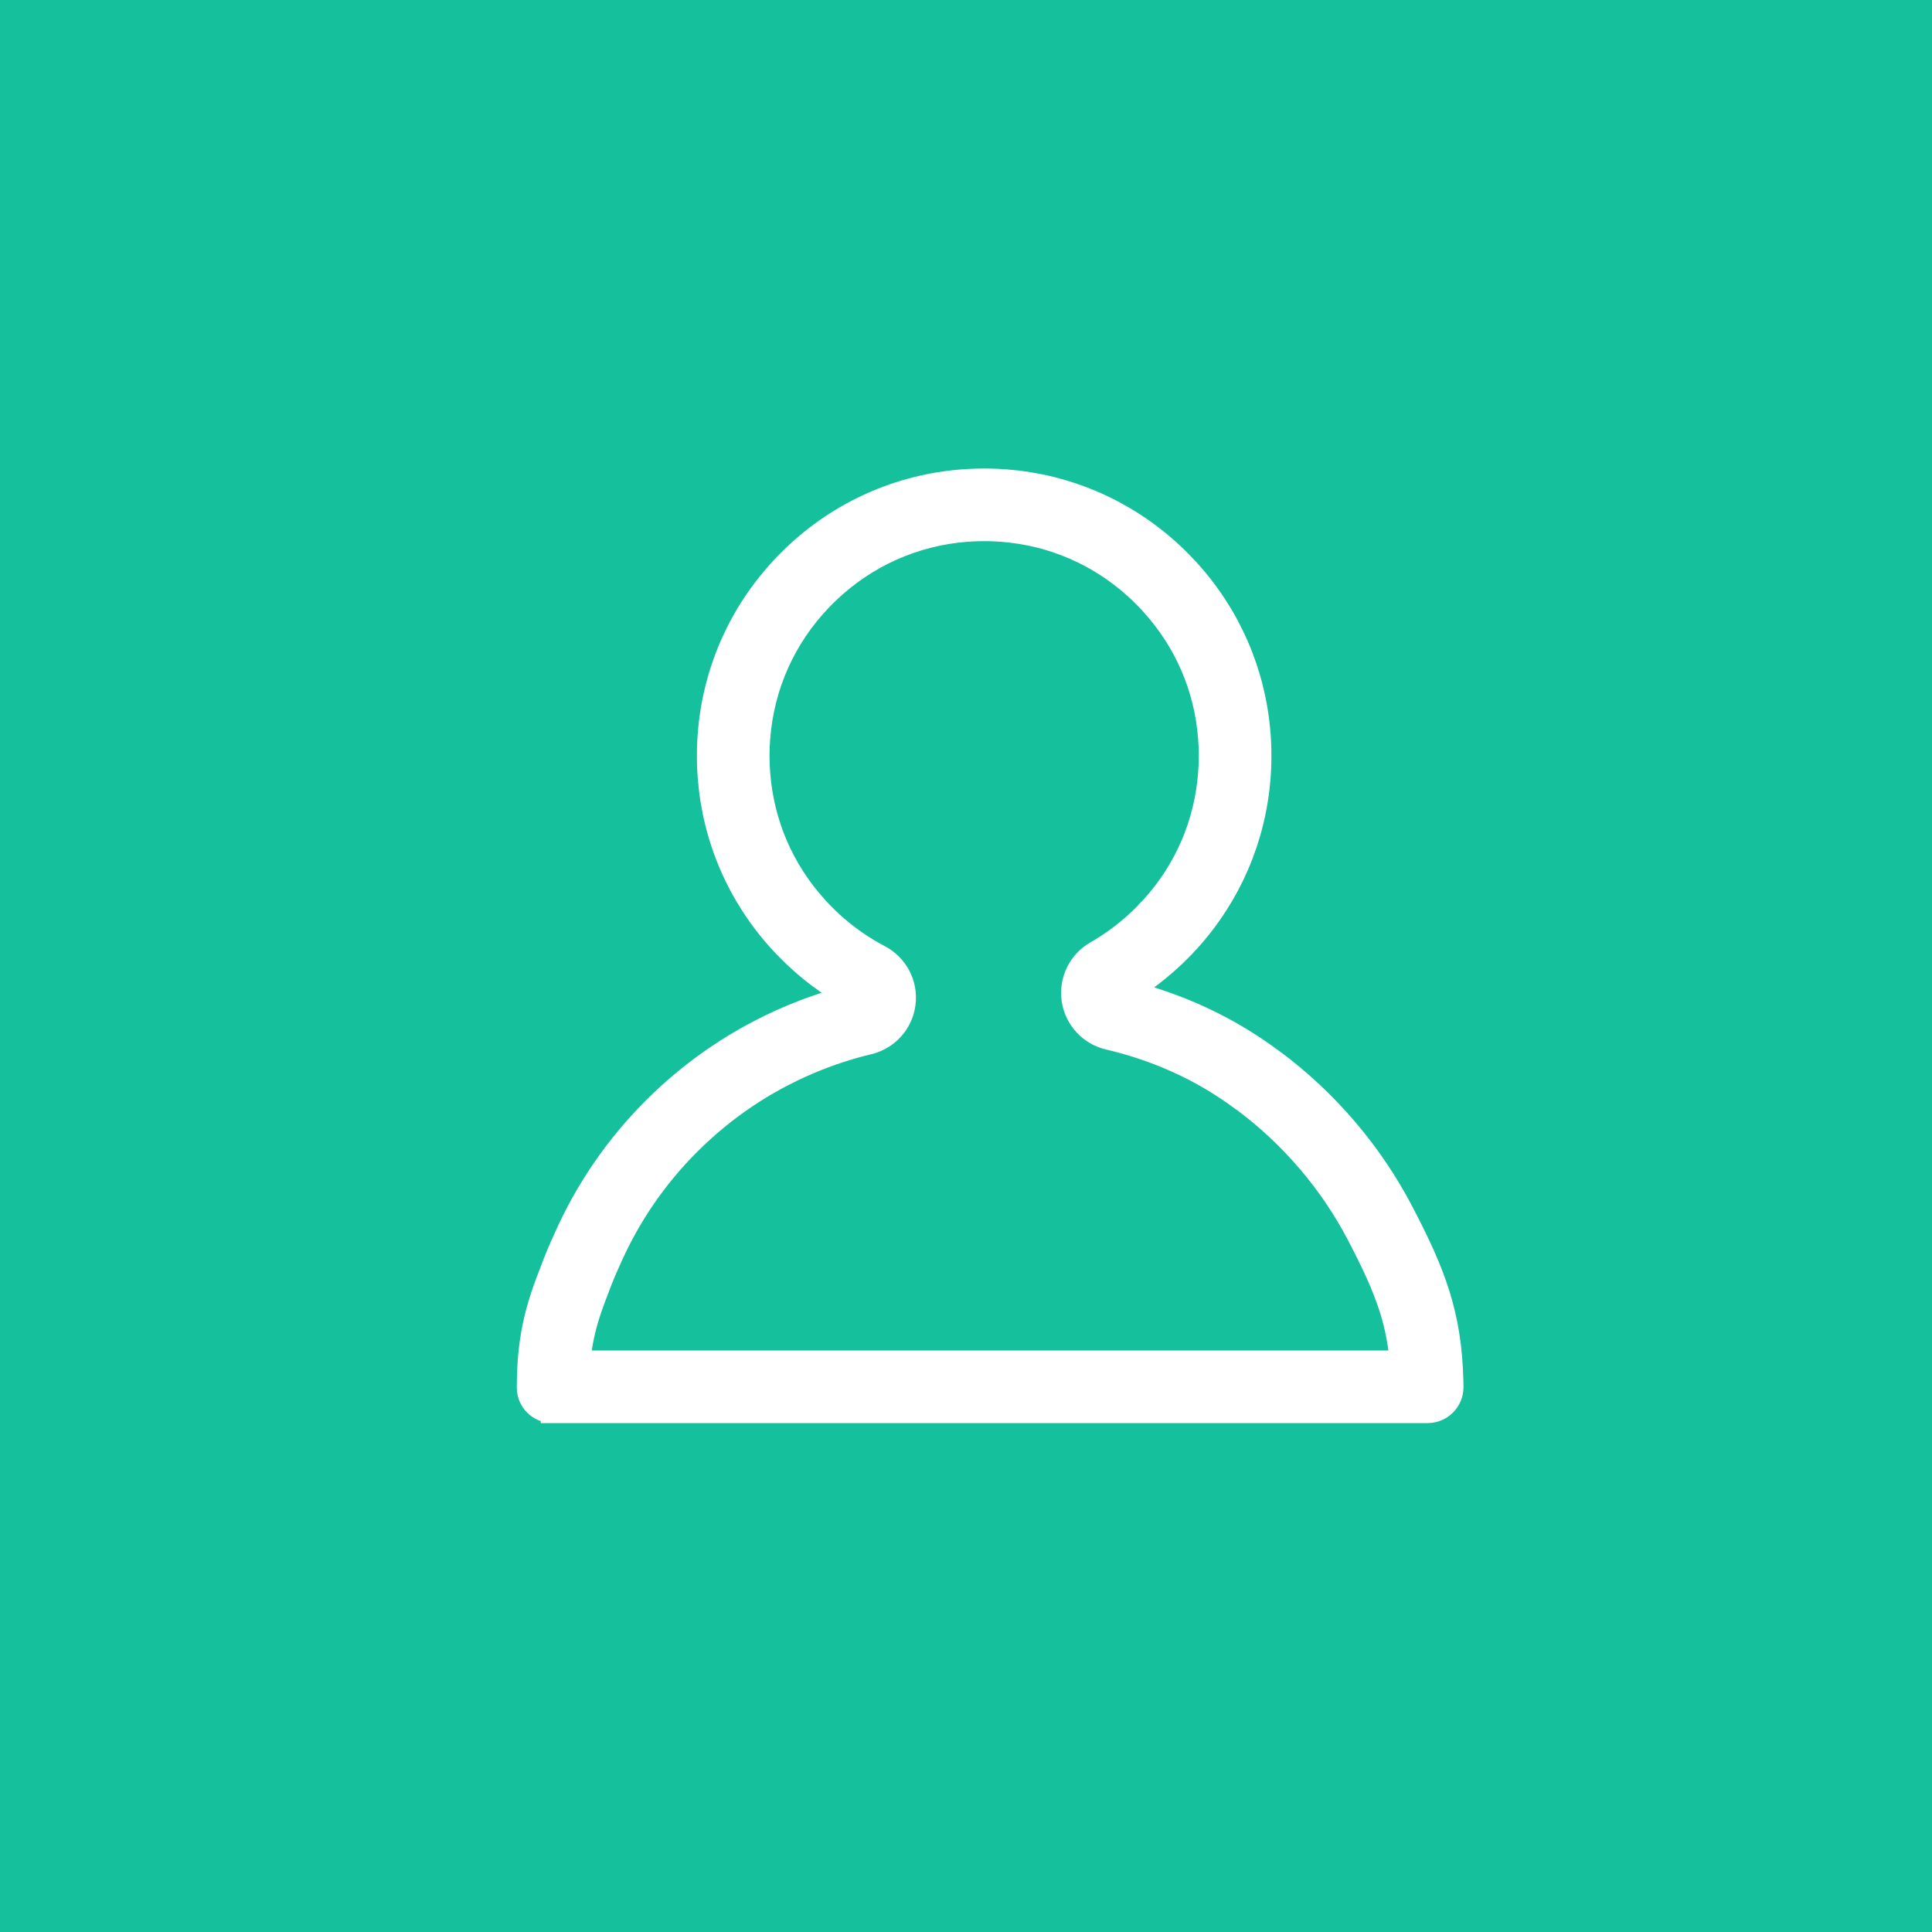 <?xml version="1.0" encoding="UTF-8" standalone="no"?>
<svg width="40px" height="40px" viewBox="0 0 40 40" version="1.1" xmlns="http://www.w3.org/2000/svg" xmlns:xlink="http://www.w3.org/1999/xlink" xmlns:sketch="http://www.bohemiancoding.com/sketch/ns">
    <!-- Generator: Sketch 3.3.3 (12072) - http://www.bohemiancoding.com/sketch -->
    <title>card_b_what_isPassager_active</title>
    <desc>Created with Sketch.</desc>
    <defs></defs>
    <g id="Page-1" stroke="none" stroke-width="1" fill="none" fill-rule="evenodd" sketch:type="MSPage">
        <g id="what-copy" sketch:type="MSArtboardGroup" transform="translate(-80, 0)">
            <rect id="Rectangle-336-Copy-43" fill="#15C19C" sketch:type="MSShapeGroup" x="80" y="0" width="40" height="40"></rect>
            <path d="M100.376,10 C100.328,10 100.28,10.001 100.232,10.002 C100.222,10.002 100.211,10.003 100.201,10.003 C100.163,10.004 100.125,10.005 100.088,10.007 C100.079,10.008 100.071,10.008 100.063,10.009 C100.023,10.011 99.983,10.013 99.943,10.016 C99.939,10.017 99.935,10.017 99.931,10.017 C98.635,10.118 97.427,10.655 96.48,11.559 C96.459,11.579 96.439,11.599 96.418,11.62 C96.406,11.631 96.394,11.642 96.383,11.654 C96.371,11.665 96.36,11.677 96.349,11.689 C96.328,11.71 96.308,11.73 96.287,11.752 C95.384,12.699 94.846,13.907 94.746,15.203 C94.746,15.207 94.745,15.211 94.745,15.214 C94.742,15.254 94.739,15.295 94.737,15.335 C94.737,15.343 94.736,15.351 94.736,15.359 C94.734,15.397 94.733,15.435 94.731,15.473 C94.731,15.483 94.731,15.493 94.73,15.503 C94.729,15.551 94.729,15.599 94.729,15.647 L94.729,15.648 C94.729,15.696 94.729,15.744 94.73,15.791 C94.731,15.802 94.731,15.812 94.732,15.823 C94.733,15.861 94.734,15.898 94.736,15.936 C94.736,15.944 94.737,15.952 94.737,15.961 C94.739,16.001 94.742,16.041 94.745,16.08 C94.745,16.084 94.746,16.088 94.746,16.093 C94.843,17.343 95.347,18.512 96.195,19.444 C96.201,19.45 96.207,19.457 96.213,19.463 C96.237,19.49 96.262,19.516 96.286,19.542 C96.35,19.608 96.415,19.673 96.481,19.737 C96.507,19.762 96.533,19.786 96.56,19.81 C96.566,19.816 96.573,19.822 96.579,19.828 C96.94,20.157 97.337,20.434 97.76,20.655 C97.292,20.767 96.833,20.918 96.386,21.107 C95.336,21.552 94.393,22.187 93.583,22.997 C92.805,23.775 92.188,24.677 91.747,25.678 C91.65,25.886 91.562,26.097 91.483,26.311 C91.162,27.119 91,27.738 91,28.731 C91,28.968 91.193,29.161 91.43,29.161 L91.496,29.161 L91.496,29.164 L109.56,29.164 C109.806,29.161 110.003,28.96 110,28.714 C110,28.676 109.999,28.639 109.998,28.603 L109.998,28.602 C109.998,28.602 109.998,28.602 109.998,28.601 C109.966,27.22 109.627,26.369 108.979,25.127 C108.346,23.91 107.427,22.833 106.323,22.012 C106.31,22.002 106.296,21.994 106.283,21.985 C105.426,21.347 104.398,20.844 103.172,20.556 C103.528,20.353 103.863,20.11 104.172,19.828 C104.18,19.821 104.188,19.814 104.196,19.806 C104.221,19.783 104.246,19.76 104.271,19.737 C104.337,19.674 104.402,19.608 104.466,19.542 C104.487,19.52 104.508,19.497 104.529,19.474 C104.538,19.464 104.548,19.454 104.557,19.444 C105.405,18.512 105.909,17.344 106.006,16.093 C106.006,16.089 106.007,16.085 106.007,16.08 C106.01,16.041 106.012,16.001 106.015,15.961 C106.015,15.953 106.016,15.944 106.016,15.936 C106.018,15.898 106.019,15.861 106.02,15.823 C106.021,15.812 106.021,15.802 106.022,15.791 C106.023,15.744 106.023,15.696 106.023,15.648 L106.023,15.647 C106.023,15.599 106.023,15.551 106.022,15.503 C106.021,15.493 106.021,15.483 106.021,15.473 C106.019,15.435 106.018,15.397 106.016,15.359 C106.016,15.351 106.015,15.343 106.015,15.335 C106.013,15.295 106.01,15.254 106.007,15.214 C106.007,15.211 106.006,15.207 106.006,15.203 C105.909,13.952 105.405,12.782 104.557,11.851 C104.553,11.847 104.55,11.843 104.546,11.839 C104.519,11.81 104.493,11.781 104.465,11.753 C104.402,11.686 104.337,11.621 104.271,11.558 C104.242,11.53 104.212,11.502 104.181,11.475 C104.179,11.472 104.176,11.47 104.173,11.467 C103.241,10.619 102.072,10.114 100.821,10.017 C100.817,10.017 100.813,10.017 100.809,10.016 C100.769,10.013 100.729,10.011 100.689,10.009 C100.681,10.008 100.673,10.008 100.664,10.007 C100.627,10.005 100.589,10.004 100.551,10.003 C100.541,10.003 100.53,10.002 100.52,10.002 C100.472,10.001 100.424,10 100.376,10 L100.376,10 L100.376,10 Z M100.376,10.904 C100.416,10.904 100.456,10.904 100.496,10.905 L100.5,10.905 C100.508,10.906 100.516,10.906 100.524,10.906 C100.552,10.907 100.585,10.908 100.616,10.91 L100.619,10.91 C100.626,10.91 100.633,10.911 100.64,10.911 C100.678,10.913 100.709,10.915 100.737,10.917 C100.741,10.918 100.745,10.918 100.749,10.918 C100.75,10.918 100.75,10.918 100.751,10.918 C101.805,11 102.777,11.419 103.561,12.131 C103.564,12.135 103.568,12.138 103.571,12.141 C103.603,12.17 103.626,12.192 103.648,12.212 C103.703,12.265 103.758,12.32 103.812,12.376 C103.835,12.401 103.859,12.427 103.88,12.449 C103.883,12.454 103.887,12.458 103.891,12.462 C104.604,13.246 105.024,14.218 105.105,15.273 C105.105,15.274 105.105,15.276 105.106,15.277 L105.106,15.286 C105.108,15.313 105.11,15.344 105.112,15.385 C105.113,15.391 105.113,15.398 105.114,15.405 L105.114,15.407 C105.115,15.437 105.116,15.469 105.117,15.5 C105.117,15.501 105.117,15.502 105.117,15.503 C105.118,15.51 105.118,15.516 105.118,15.523 L105.118,15.527 C105.119,15.568 105.12,15.609 105.12,15.647 C105.12,15.688 105.119,15.728 105.118,15.767 L105.118,15.773 C105.118,15.78 105.118,15.786 105.117,15.793 C105.117,15.794 105.117,15.795 105.117,15.796 C105.116,15.826 105.115,15.858 105.114,15.889 L105.114,15.892 C105.113,15.899 105.113,15.905 105.112,15.911 C105.111,15.94 105.109,15.975 105.106,16.008 C105.106,16.013 105.106,16.018 105.105,16.023 C105.023,17.079 104.603,18.051 103.889,18.836 C103.886,18.839 103.883,18.841 103.881,18.844 C103.876,18.849 103.871,18.855 103.865,18.861 C103.865,18.861 103.865,18.861 103.865,18.862 L103.855,18.872 C103.841,18.888 103.826,18.903 103.812,18.919 C103.759,18.974 103.703,19.03 103.647,19.083 C103.63,19.1 103.61,19.118 103.588,19.138 L103.585,19.141 C103.579,19.146 103.573,19.152 103.567,19.157 L103.563,19.161 C103.306,19.395 103.023,19.601 102.724,19.772 C102.402,19.956 102.225,20.319 102.278,20.686 C102.332,21.054 102.604,21.351 102.966,21.436 C104,21.679 104.935,22.107 105.742,22.71 C105.761,22.724 105.781,22.738 105.801,22.75 C106.789,23.489 107.61,24.454 108.178,25.544 C108.474,26.113 108.703,26.593 108.857,27.083 C108.975,27.459 109.046,27.833 109.077,28.26 L91.919,28.26 C91.963,27.654 92.099,27.209 92.323,26.644 C92.325,26.637 92.328,26.63 92.33,26.624 C92.4,26.434 92.48,26.244 92.565,26.06 C92.568,26.054 92.571,26.048 92.573,26.042 C92.97,25.143 93.524,24.333 94.222,23.636 C94.949,22.909 95.795,22.338 96.738,21.94 C97.137,21.771 97.552,21.634 97.971,21.534 C98.337,21.446 98.611,21.141 98.657,20.767 C98.704,20.393 98.513,20.03 98.18,19.855 C97.823,19.668 97.49,19.435 97.189,19.162 L97.187,19.159 C97.182,19.154 97.176,19.15 97.171,19.145 C97.171,19.145 97.171,19.144 97.17,19.144 C97.147,19.123 97.125,19.102 97.105,19.083 C97.049,19.029 96.993,18.974 96.941,18.919 C96.922,18.899 96.903,18.878 96.878,18.852 C96.874,18.847 96.869,18.841 96.864,18.836 L96.862,18.834 C96.149,18.05 95.729,17.078 95.647,16.022 C95.646,16.018 95.646,16.013 95.646,16.009 C95.644,15.98 95.642,15.949 95.64,15.912 C95.639,15.905 95.639,15.897 95.638,15.89 L95.638,15.888 C95.637,15.858 95.636,15.826 95.635,15.795 L95.635,15.795 C95.634,15.787 95.634,15.779 95.634,15.771 L95.634,15.767 C95.633,15.726 95.632,15.686 95.632,15.647 C95.632,15.608 95.633,15.568 95.634,15.528 L95.634,15.523 C95.634,15.515 95.634,15.508 95.635,15.5 C95.636,15.47 95.637,15.437 95.638,15.406 L95.638,15.404 C95.639,15.398 95.639,15.392 95.64,15.386 C95.64,15.385 95.64,15.384 95.64,15.383 C95.642,15.347 95.644,15.315 95.646,15.286 L95.647,15.277 C95.647,15.275 95.647,15.274 95.647,15.273 C95.689,14.731 95.821,14.206 96.04,13.715 C96.26,13.222 96.563,12.771 96.941,12.376 C96.955,12.361 96.969,12.347 96.983,12.333 L96.993,12.323 C96.999,12.316 97.006,12.309 97.012,12.303 C97.015,12.299 97.019,12.296 97.022,12.293 C97.025,12.29 97.028,12.287 97.032,12.283 C97.038,12.277 97.045,12.271 97.051,12.264 L97.064,12.252 C97.077,12.239 97.091,12.225 97.104,12.213 C97.5,11.835 97.951,11.532 98.443,11.312 C98.935,11.093 99.459,10.96 100.001,10.918 C100.002,10.918 100.003,10.918 100.004,10.918 L100.014,10.917 C100.042,10.915 100.073,10.913 100.112,10.911 C100.12,10.911 100.127,10.91 100.134,10.91 L100.136,10.91 C100.163,10.908 100.192,10.907 100.227,10.906 C100.236,10.906 100.245,10.906 100.253,10.905 L100.257,10.905 C100.297,10.904 100.337,10.904 100.376,10.904 L100.376,10.904 L100.376,10.904 Z" id="Path-Copy-7" stroke="#FFFFFF" stroke-width="0.6" fill="#FFFFFF" sketch:type="MSShapeGroup"></path>
        </g>
    </g>
</svg>